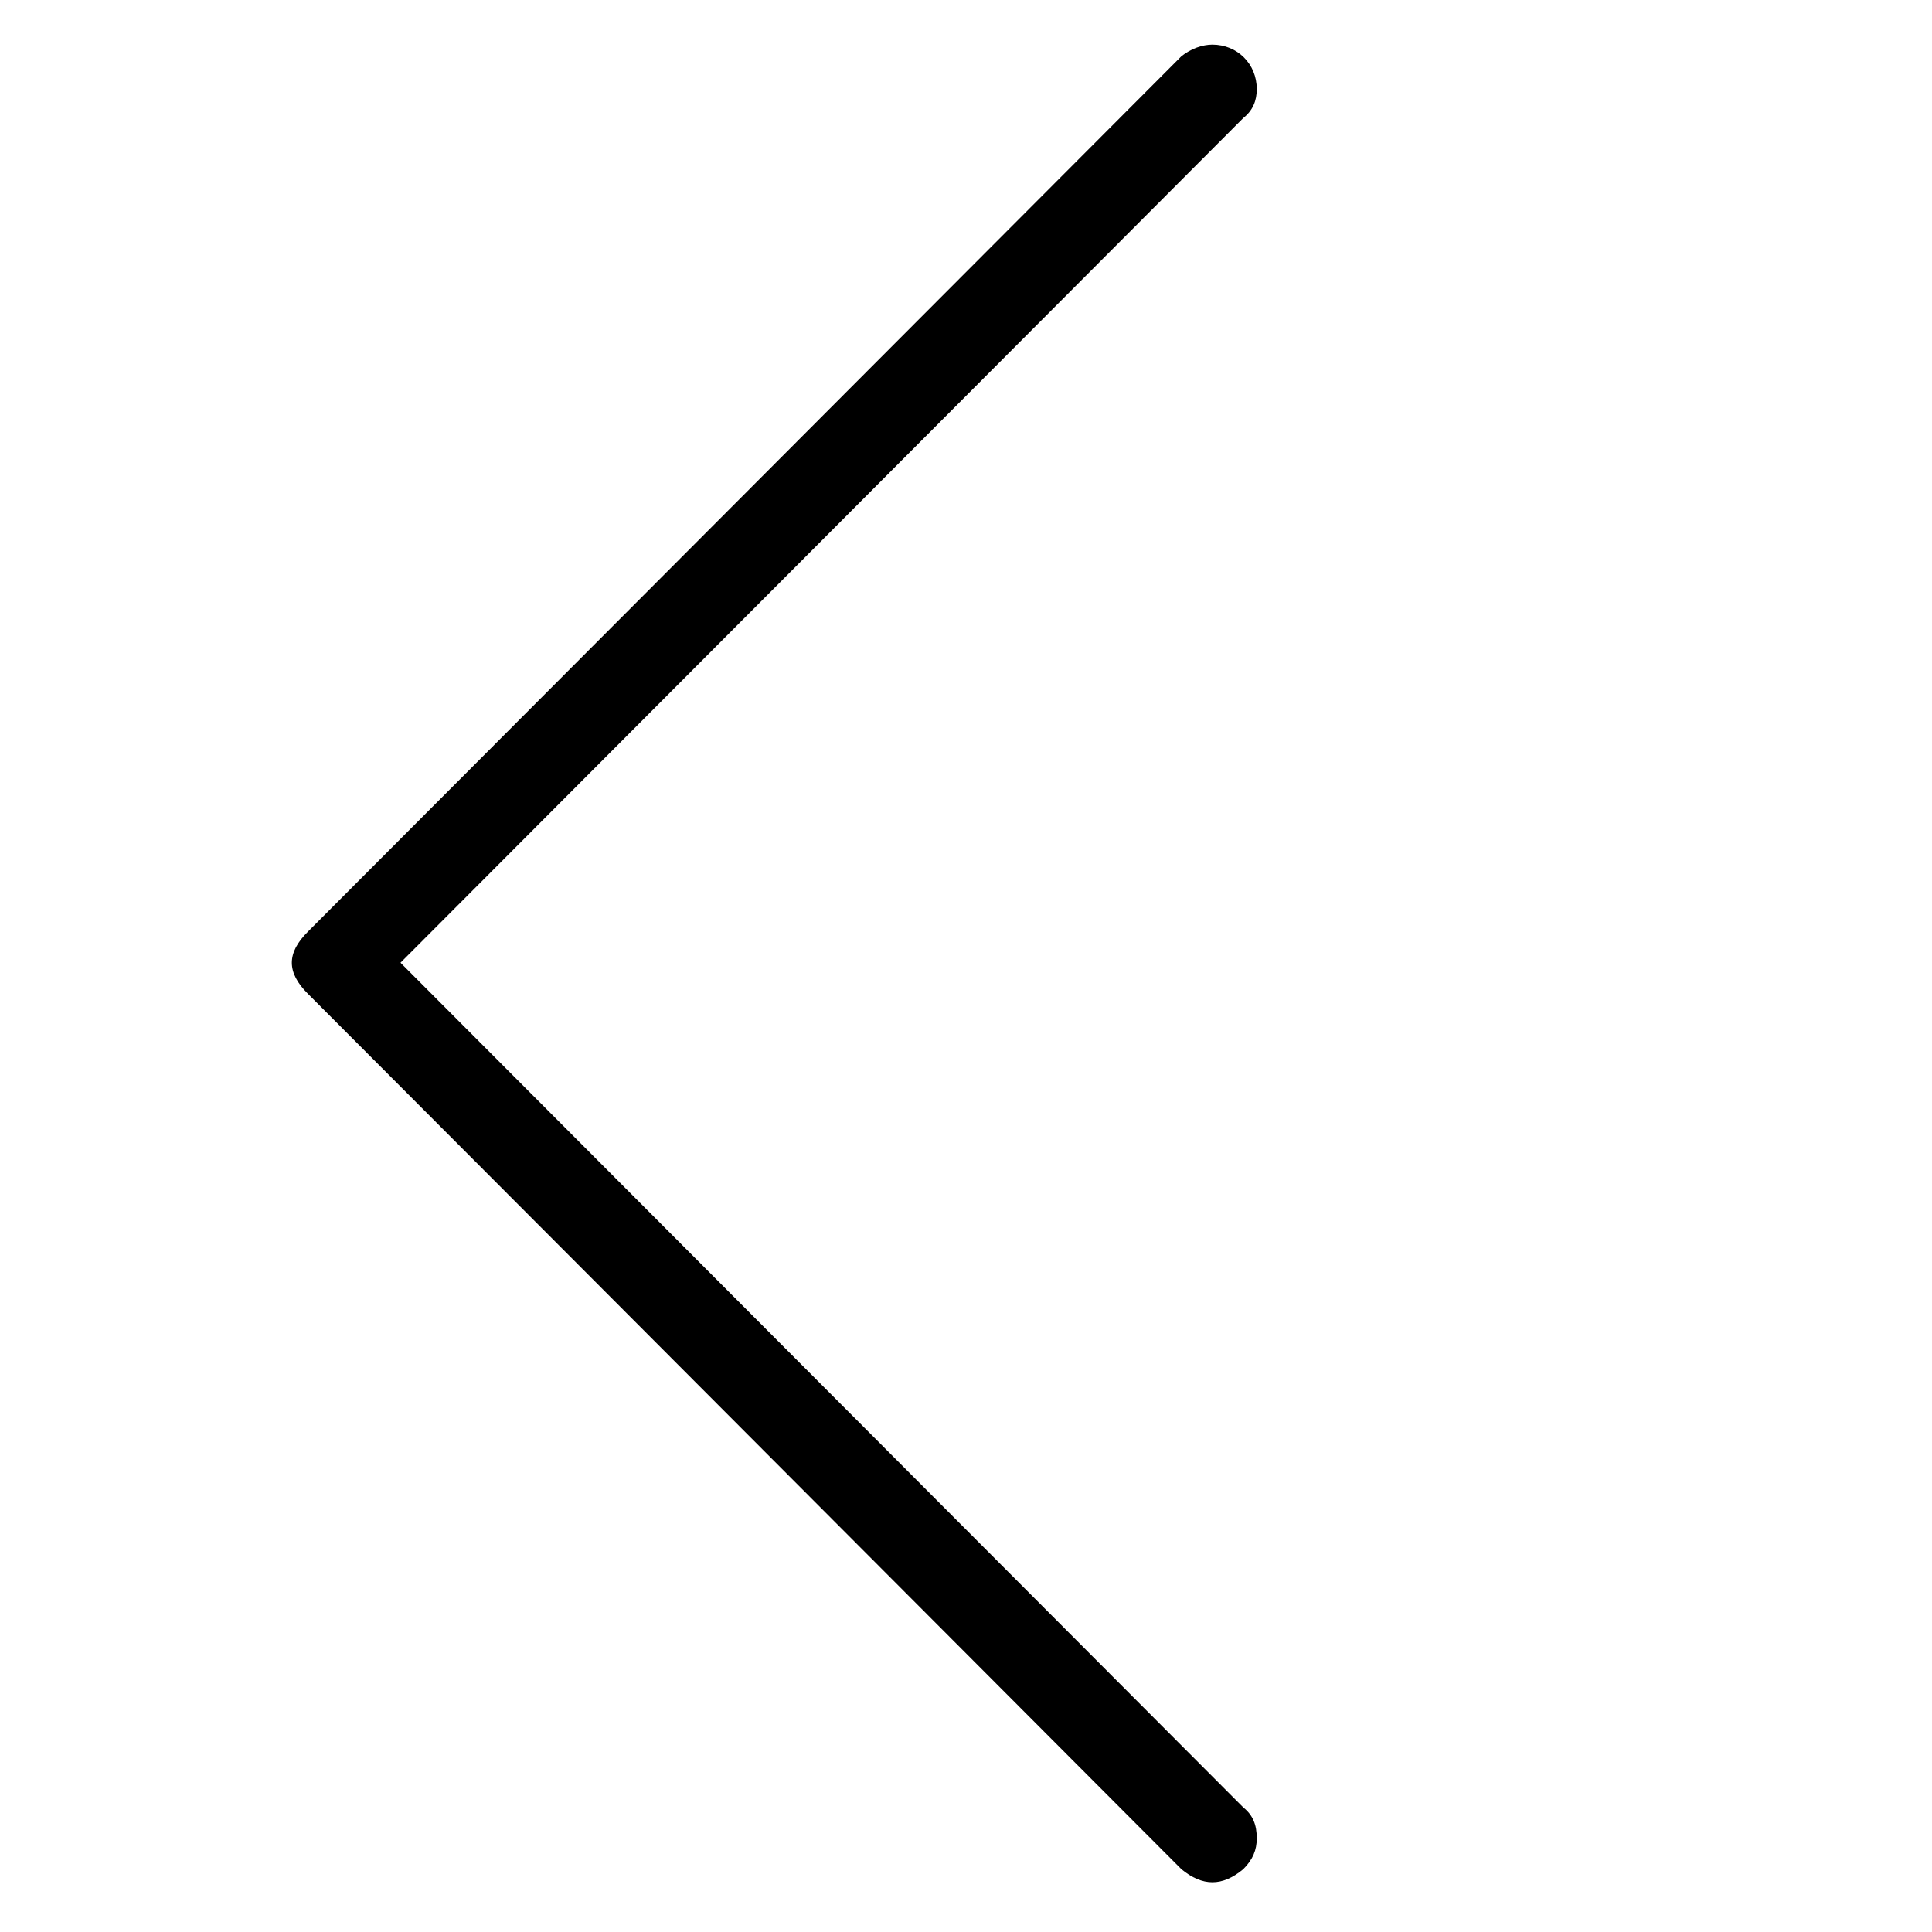<?xml version="1.0" encoding="utf-8"?>
<!-- Generator: Adobe Illustrator 18.0.0, SVG Export Plug-In . SVG Version: 6.00 Build 0)  -->
<!DOCTYPE svg PUBLIC "-//W3C//DTD SVG 1.1//EN" "http://www.w3.org/Graphics/SVG/1.1/DTD/svg11.dtd">
<svg version="1.1" id="Layer_1" xmlns:xlink="http://www.w3.org/1999/xlink" x="0px" y="0px"
	 viewBox="0 0 1000 1000" enable-background="new 0 0 1000 1000" xml:space="preserve">
<path
	transform="translate(900) rotate(90 0 0)"
	d="M967.5,288.5L514.3,740.7c-11,11-21,11-32,0L29.1,288.5c-4-5-6-11-6-16c0-13,10-23,23-23c6,0,11,2,15,7l437.2,436.2
	l437.2-436.2c4-5,9-7,16-7c6,0,11,2,16,7C976.5,267.4,976.5,277.5,967.5,288.5z"/>
</svg>
